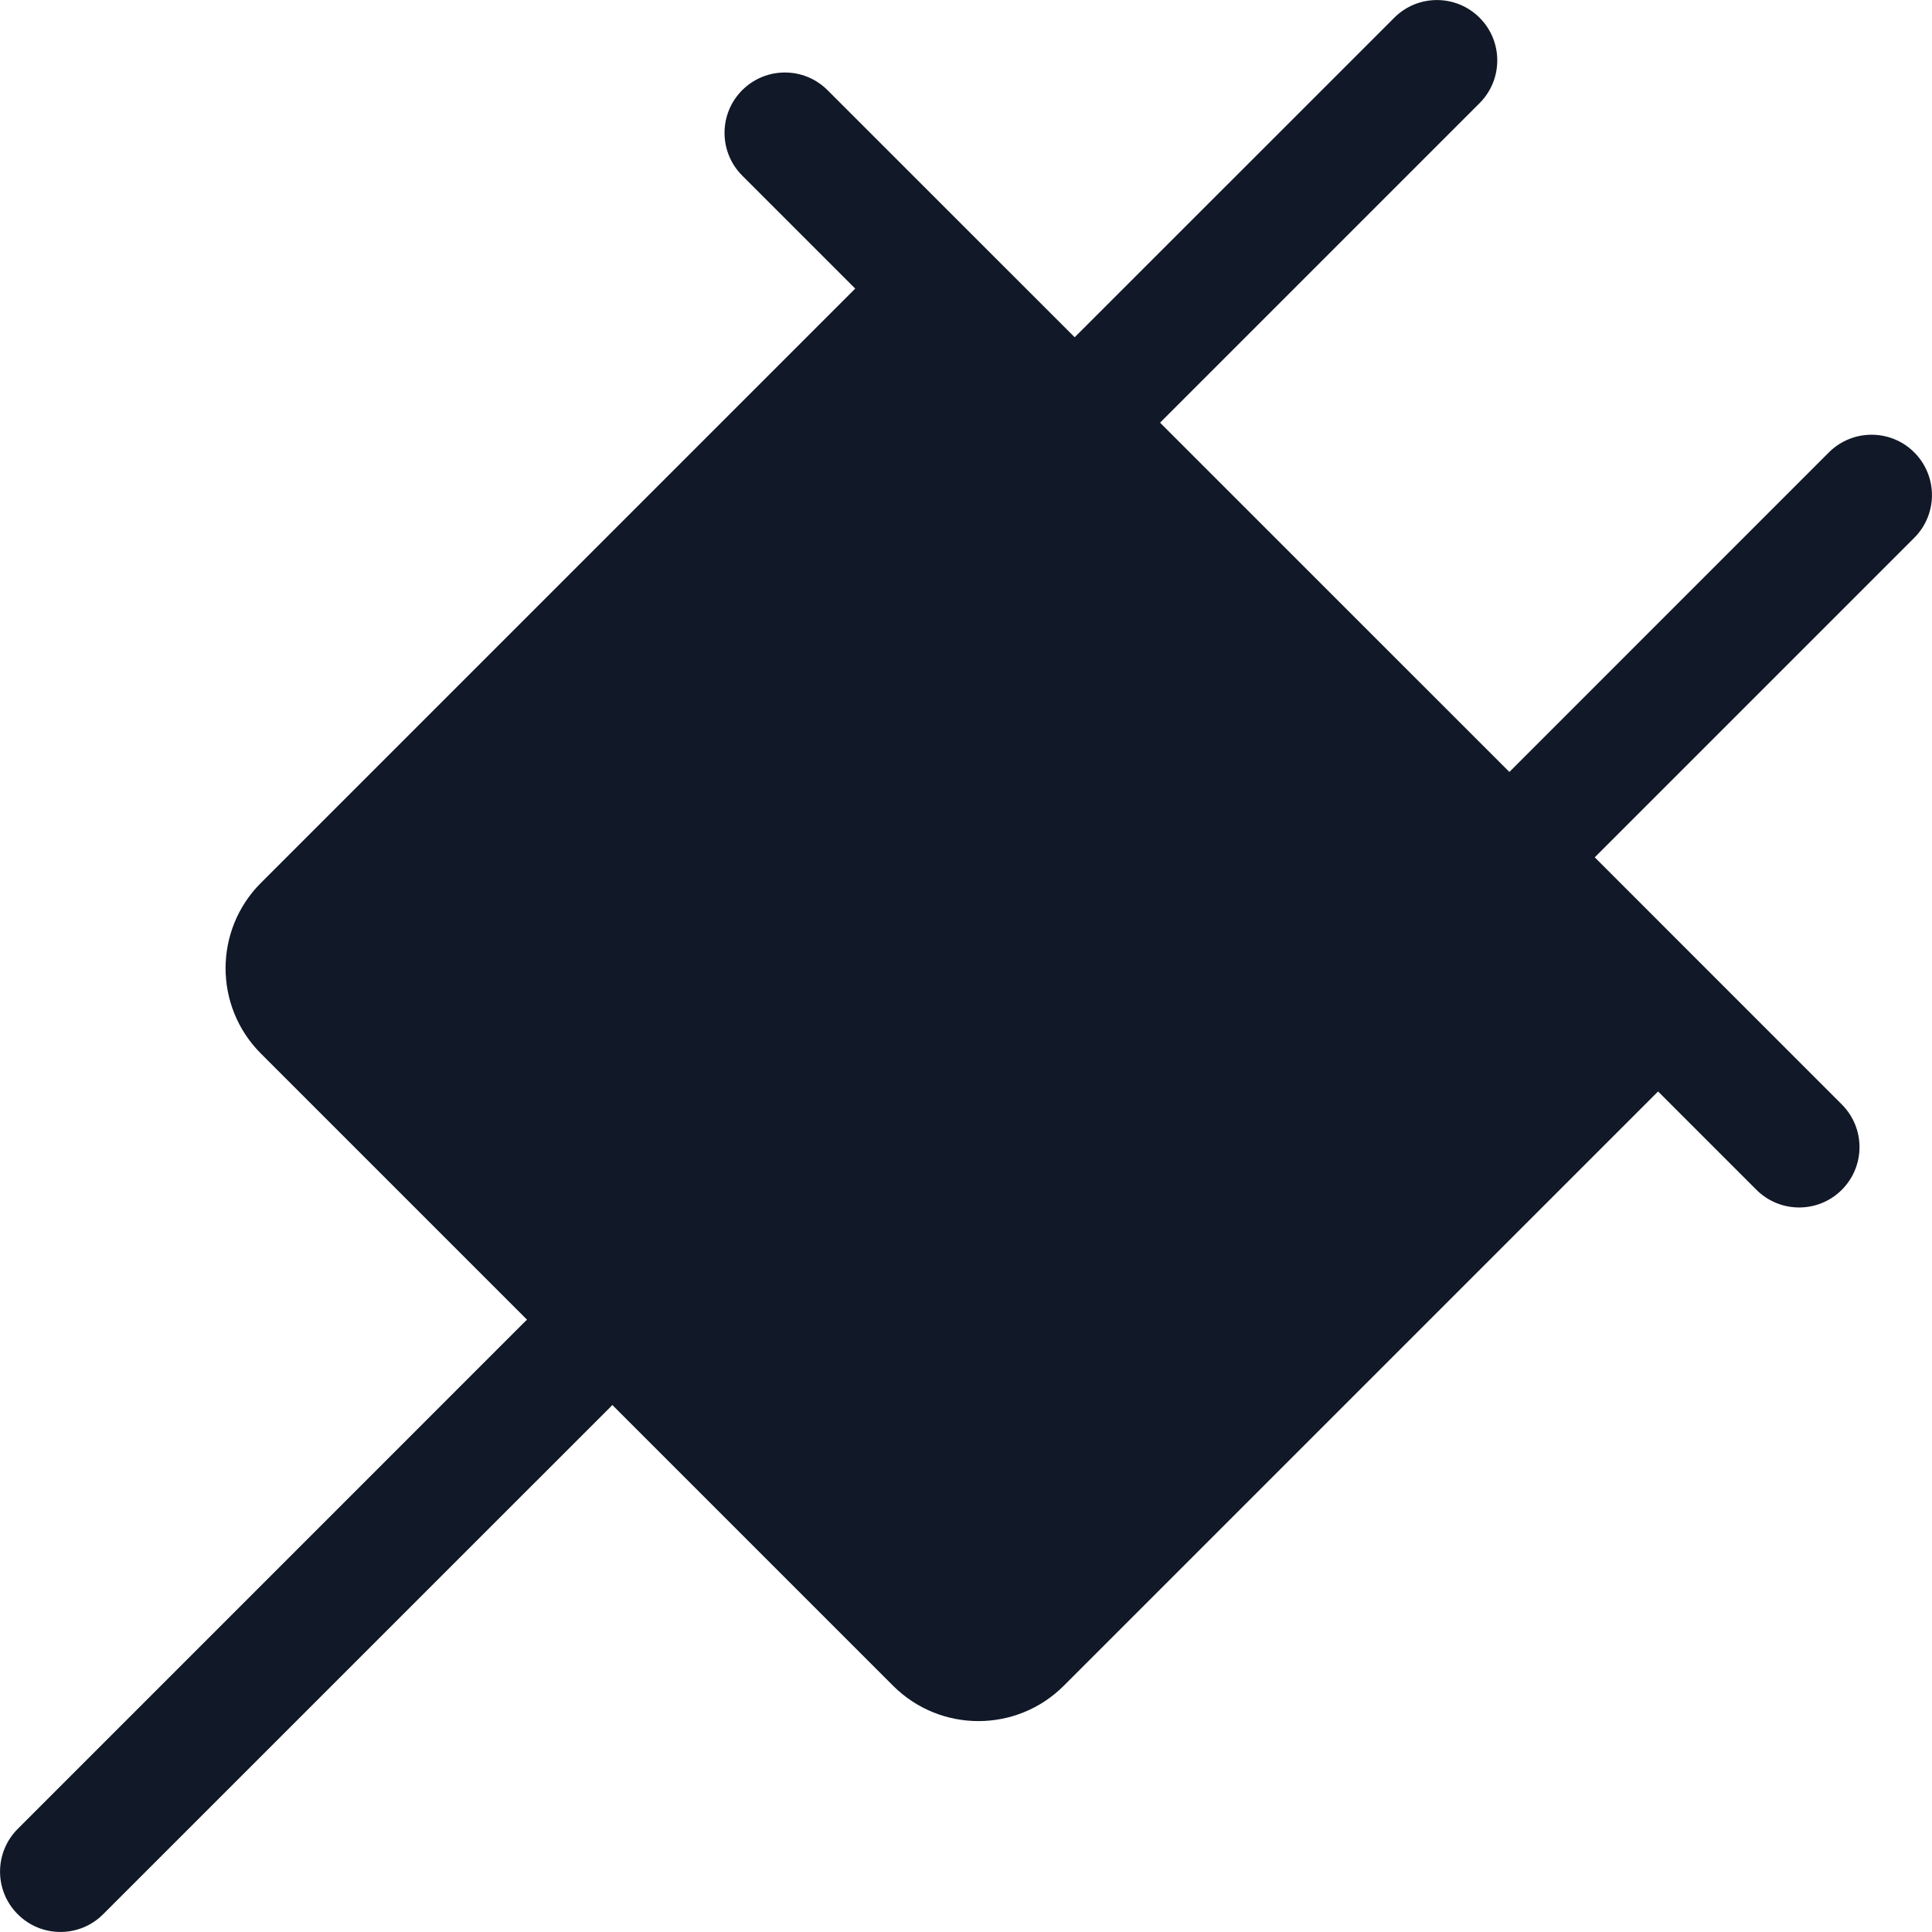 <svg width="32" height="32" viewBox="0 0 32 32" fill="none" xmlns="http://www.w3.org/2000/svg">
<path fill-rule="evenodd" clip-rule="evenodd" d="M24.507 0.294C24.897 0.684 24.897 1.317 24.507 1.708L19.214 7.001L25 12.786L30.292 7.493C30.683 7.103 31.316 7.103 31.706 7.493C32.097 7.884 32.097 8.517 31.706 8.908L26.414 14.2L30.506 18.293C30.897 18.683 30.897 19.316 30.506 19.707C30.116 20.097 29.483 20.097 29.092 19.707L27.463 18.078L17.62 27.921C16.839 28.702 15.573 28.702 14.792 27.921L10.142 23.271C10.131 23.283 10.119 23.295 10.108 23.307L1.708 31.706C1.318 32.097 0.684 32.097 0.294 31.706C-0.097 31.316 -0.097 30.683 0.294 30.292L8.693 21.892C8.705 21.881 8.717 21.869 8.729 21.858L4.322 17.451C3.541 16.67 3.541 15.404 4.322 14.623L14.165 4.78L12.293 2.908C11.903 2.517 11.903 1.884 12.293 1.494C12.684 1.103 13.317 1.103 13.707 1.494L17.8 5.586L23.093 0.294C23.483 -0.097 24.116 -0.097 24.507 0.294Z" fill="#111827"/>
</svg>
